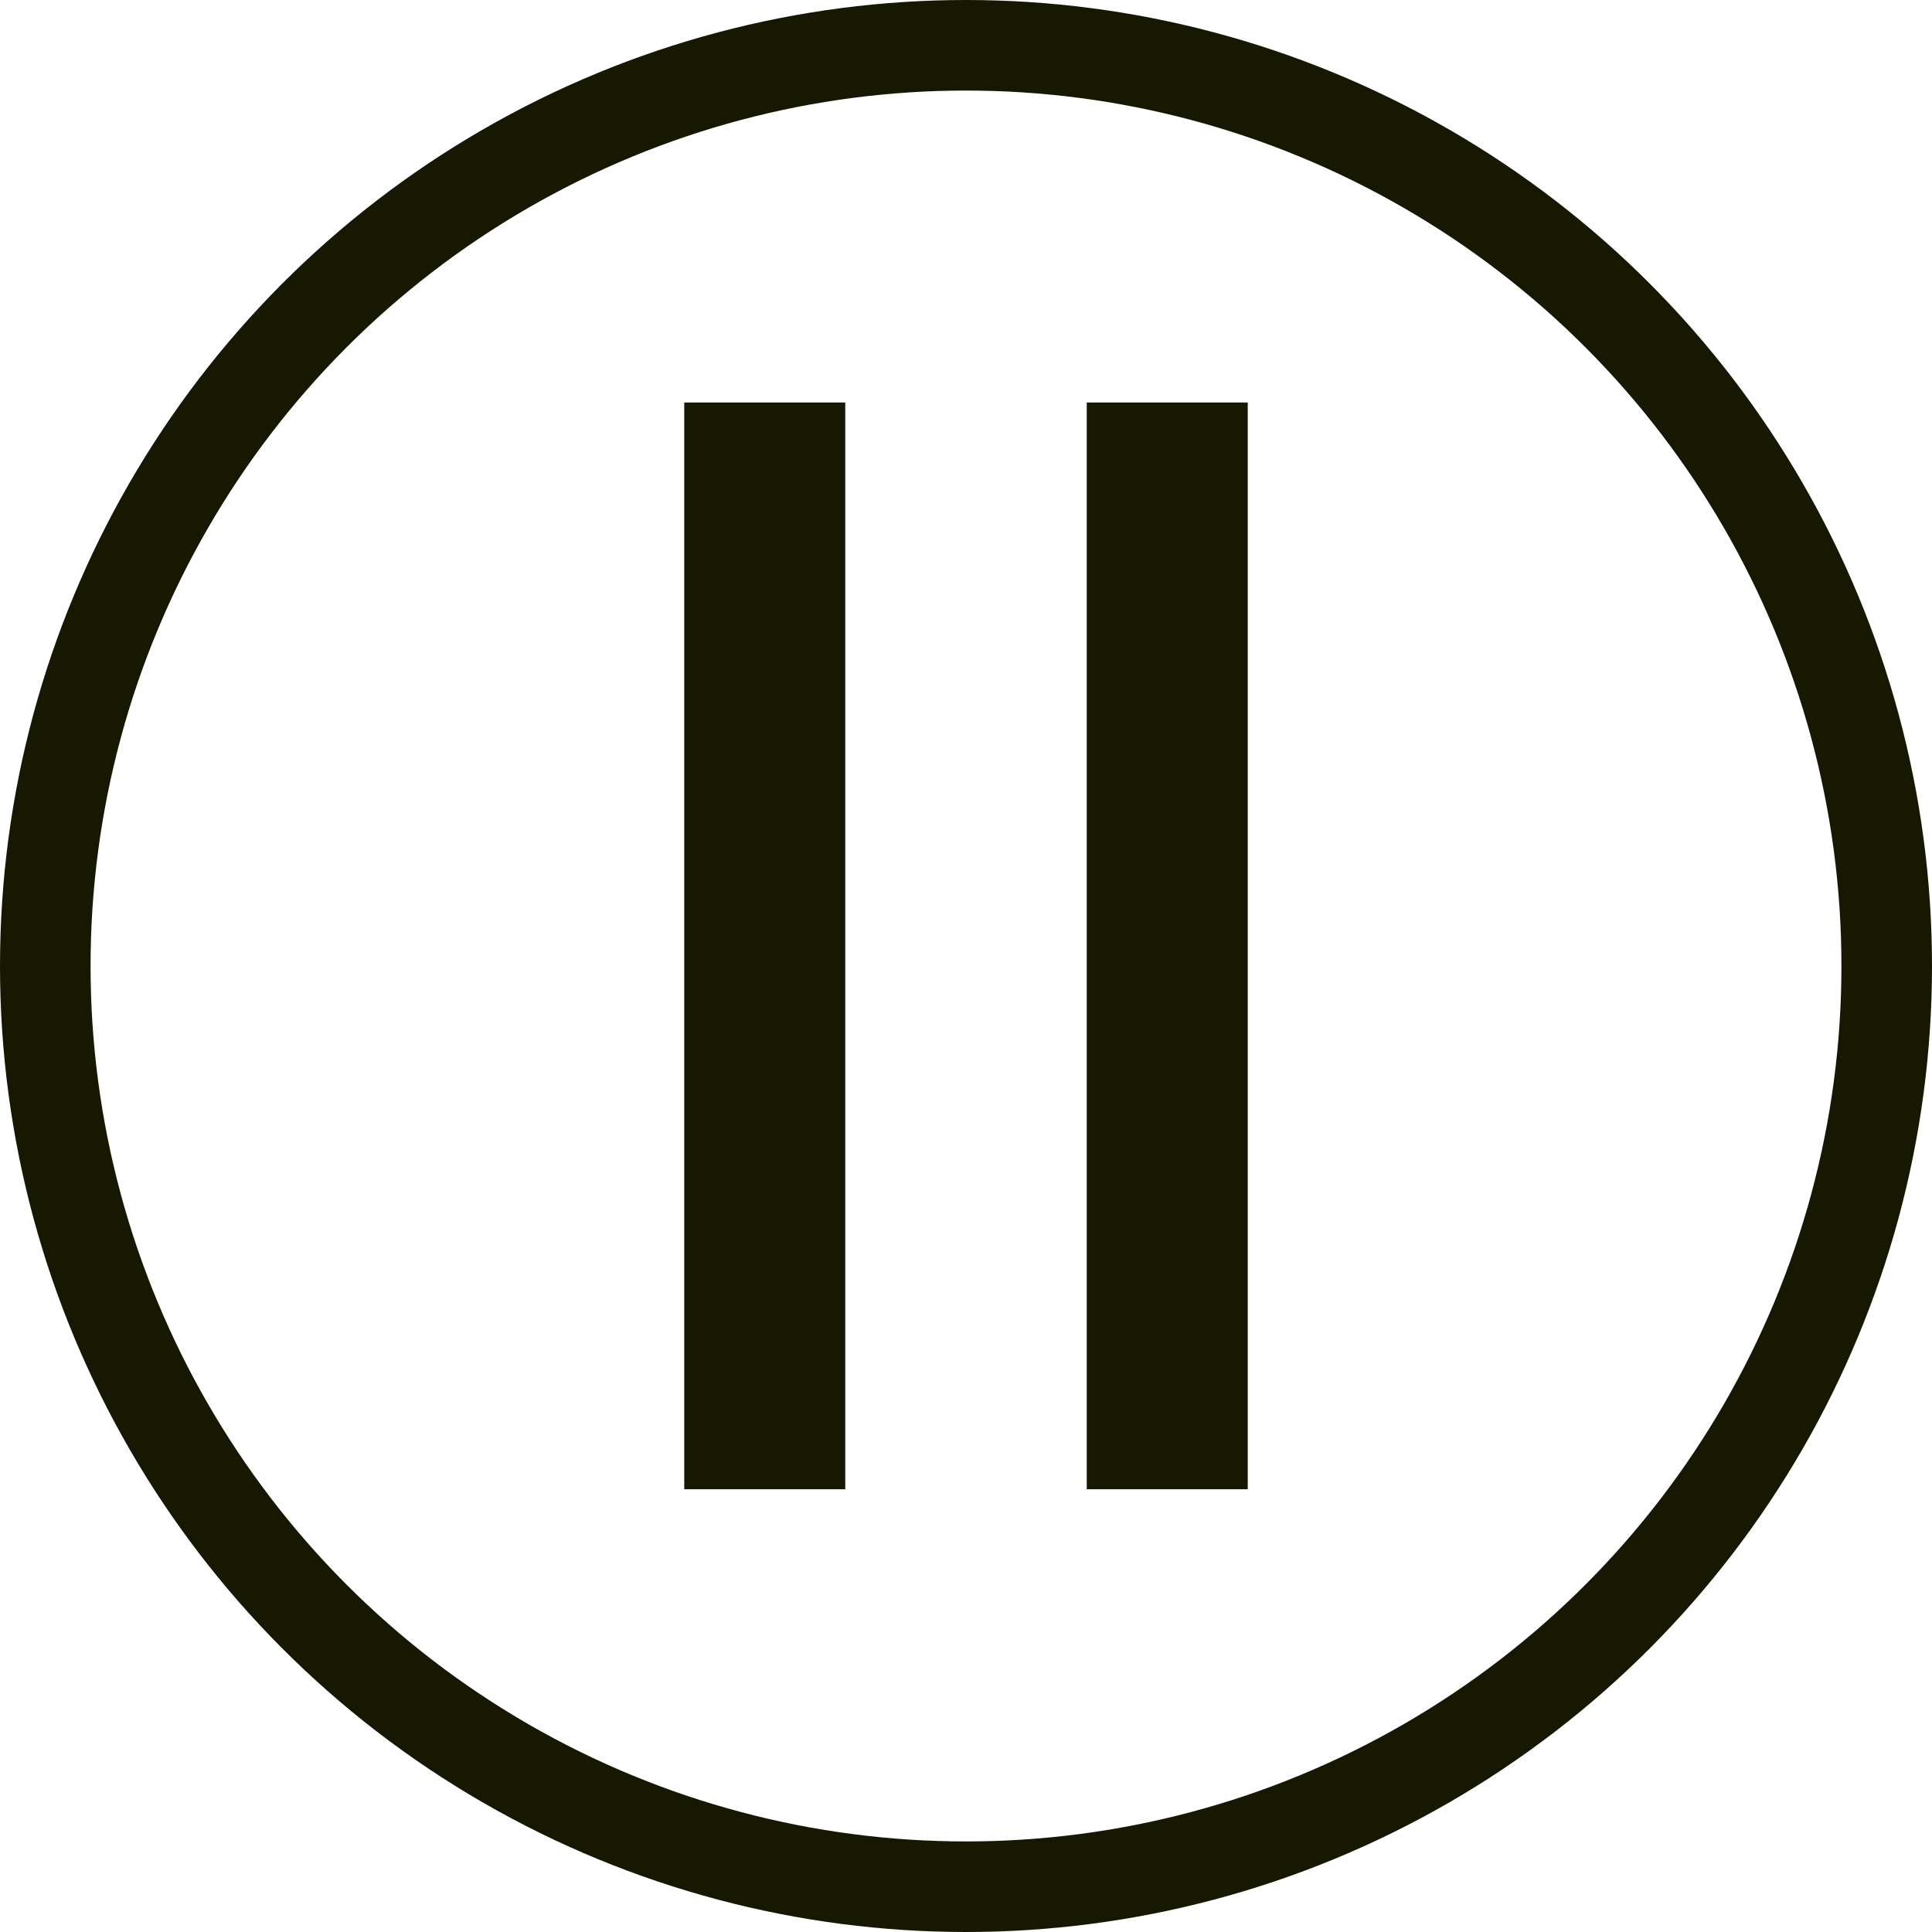 <svg width="48" height="48" viewBox="0 0 48 48" fill="none" xmlns="http://www.w3.org/2000/svg">
<circle cx="24" cy="24" r="22.875" stroke="#171802" stroke-width="2.25"/>
<rect x="27" y="10" width="4" height="27" fill="#171802"/>
<rect x="17" y="10" width="4" height="27" fill="#171802"/>
</svg>
